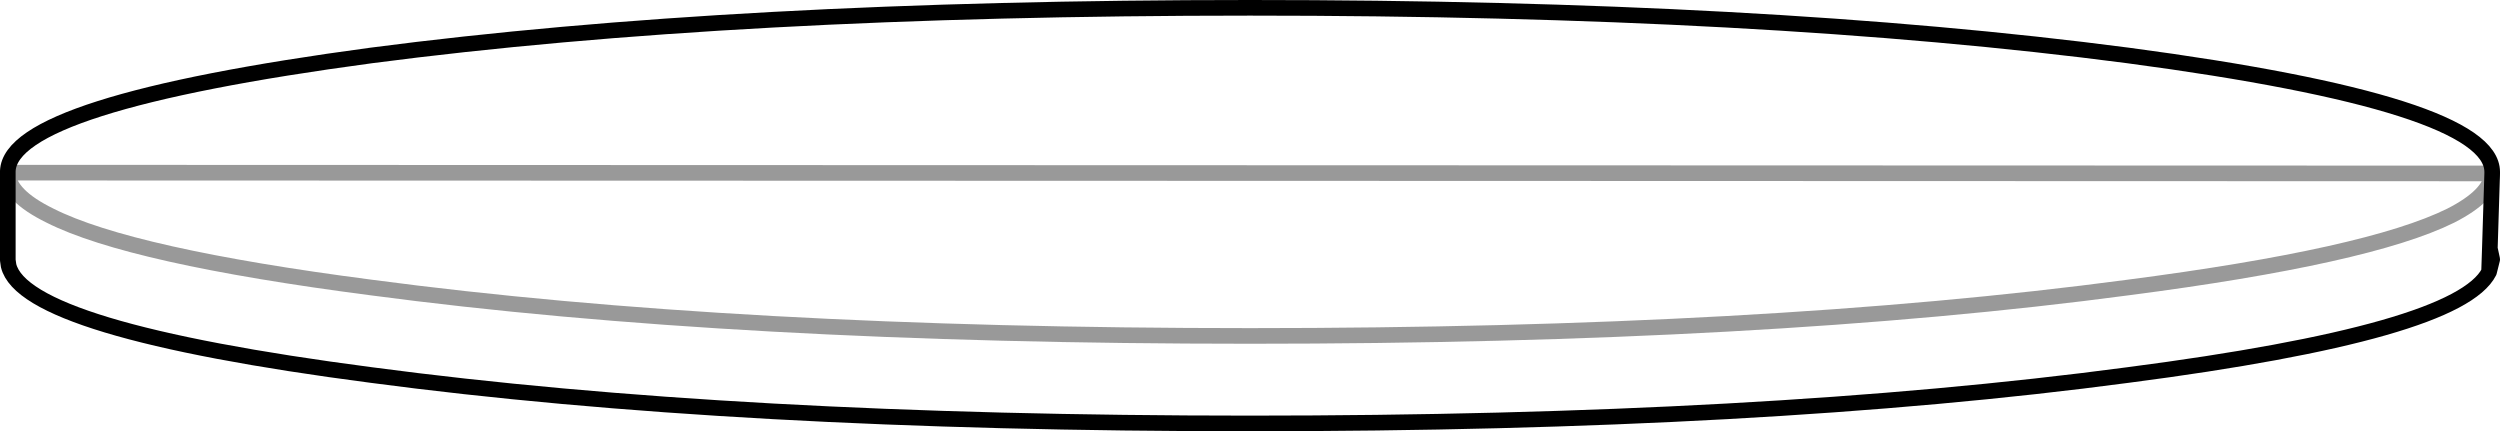 <?xml version="1.0" encoding="UTF-8" standalone="no"?>
<svg xmlns:xlink="http://www.w3.org/1999/xlink" height="27.6px" width="160.0px" xmlns="http://www.w3.org/2000/svg">
  <g transform="matrix(1.0, 0.0, 0.0, 1.0, 80.0, 16.6)">
    <path d="M-79.5 -5.55 Q-79.45 -4.1 -76.8 -2.8 -71.65 -0.2 -56.25 1.8 -32.95 4.9 0.0 4.9 32.95 4.9 56.2 1.8 71.6 -0.2 76.85 -2.8 79.4 -4.1 79.5 -5.5 79.4 -4.1 76.85 -2.8 71.6 -0.2 56.2 1.8 32.95 4.9 0.0 4.9 -32.95 4.9 -56.25 1.8 -71.65 -0.2 -76.8 -2.8 -79.45 -4.1 -79.5 -5.55 L-79.5 -5.65 Q-79.35 -9.95 -56.25 -13.05 -32.95 -16.1 0.0 -16.1 32.95 -16.1 56.2 -13.05 79.5 -9.95 79.5 -5.6 L79.5 -5.5 79.35 -0.7 79.5 0.0 79.3 0.8 Q77.35 4.65 56.2 7.4 32.95 10.5 0.0 10.5 -32.95 10.5 -56.25 7.4 -78.45 4.5 -79.45 0.4 L-79.5 0.05 -79.5 -5.55 M79.35 -0.7 L79.3 0.8 79.35 -0.7" fill="#ffffff" fill-opacity="0.0" fill-rule="evenodd" stroke="none"/>
    <path d="M-79.5 -5.55 L-79.5 0.05 -79.45 0.4 Q-78.45 4.5 -56.25 7.4 -32.95 10.5 0.0 10.5 32.95 10.5 56.2 7.4 77.35 4.65 79.3 0.8 L79.35 -0.7 79.5 -5.5 79.5 -5.6 Q79.5 -9.95 56.2 -13.05 32.95 -16.1 0.0 -16.1 -32.95 -16.1 -56.25 -13.05 -79.35 -9.95 -79.5 -5.65 L-79.5 -5.55 M79.35 -0.7 L79.5 0.0 79.3 0.8" fill="none" stroke="#000000" stroke-linecap="round" stroke-linejoin="round" stroke-width="1.0"/>
    <path d="M79.5 -5.5 Q79.4 -4.1 76.85 -2.8 71.6 -0.2 56.2 1.8 32.95 4.9 0.0 4.9 -32.95 4.9 -56.25 1.8 -71.65 -0.2 -76.8 -2.8 -79.45 -4.1 -79.5 -5.55 Z" fill="none" stroke="#000000" stroke-linecap="round" stroke-linejoin="round" stroke-opacity="0.4" stroke-width="1.0"/>
  </g>
</svg>
